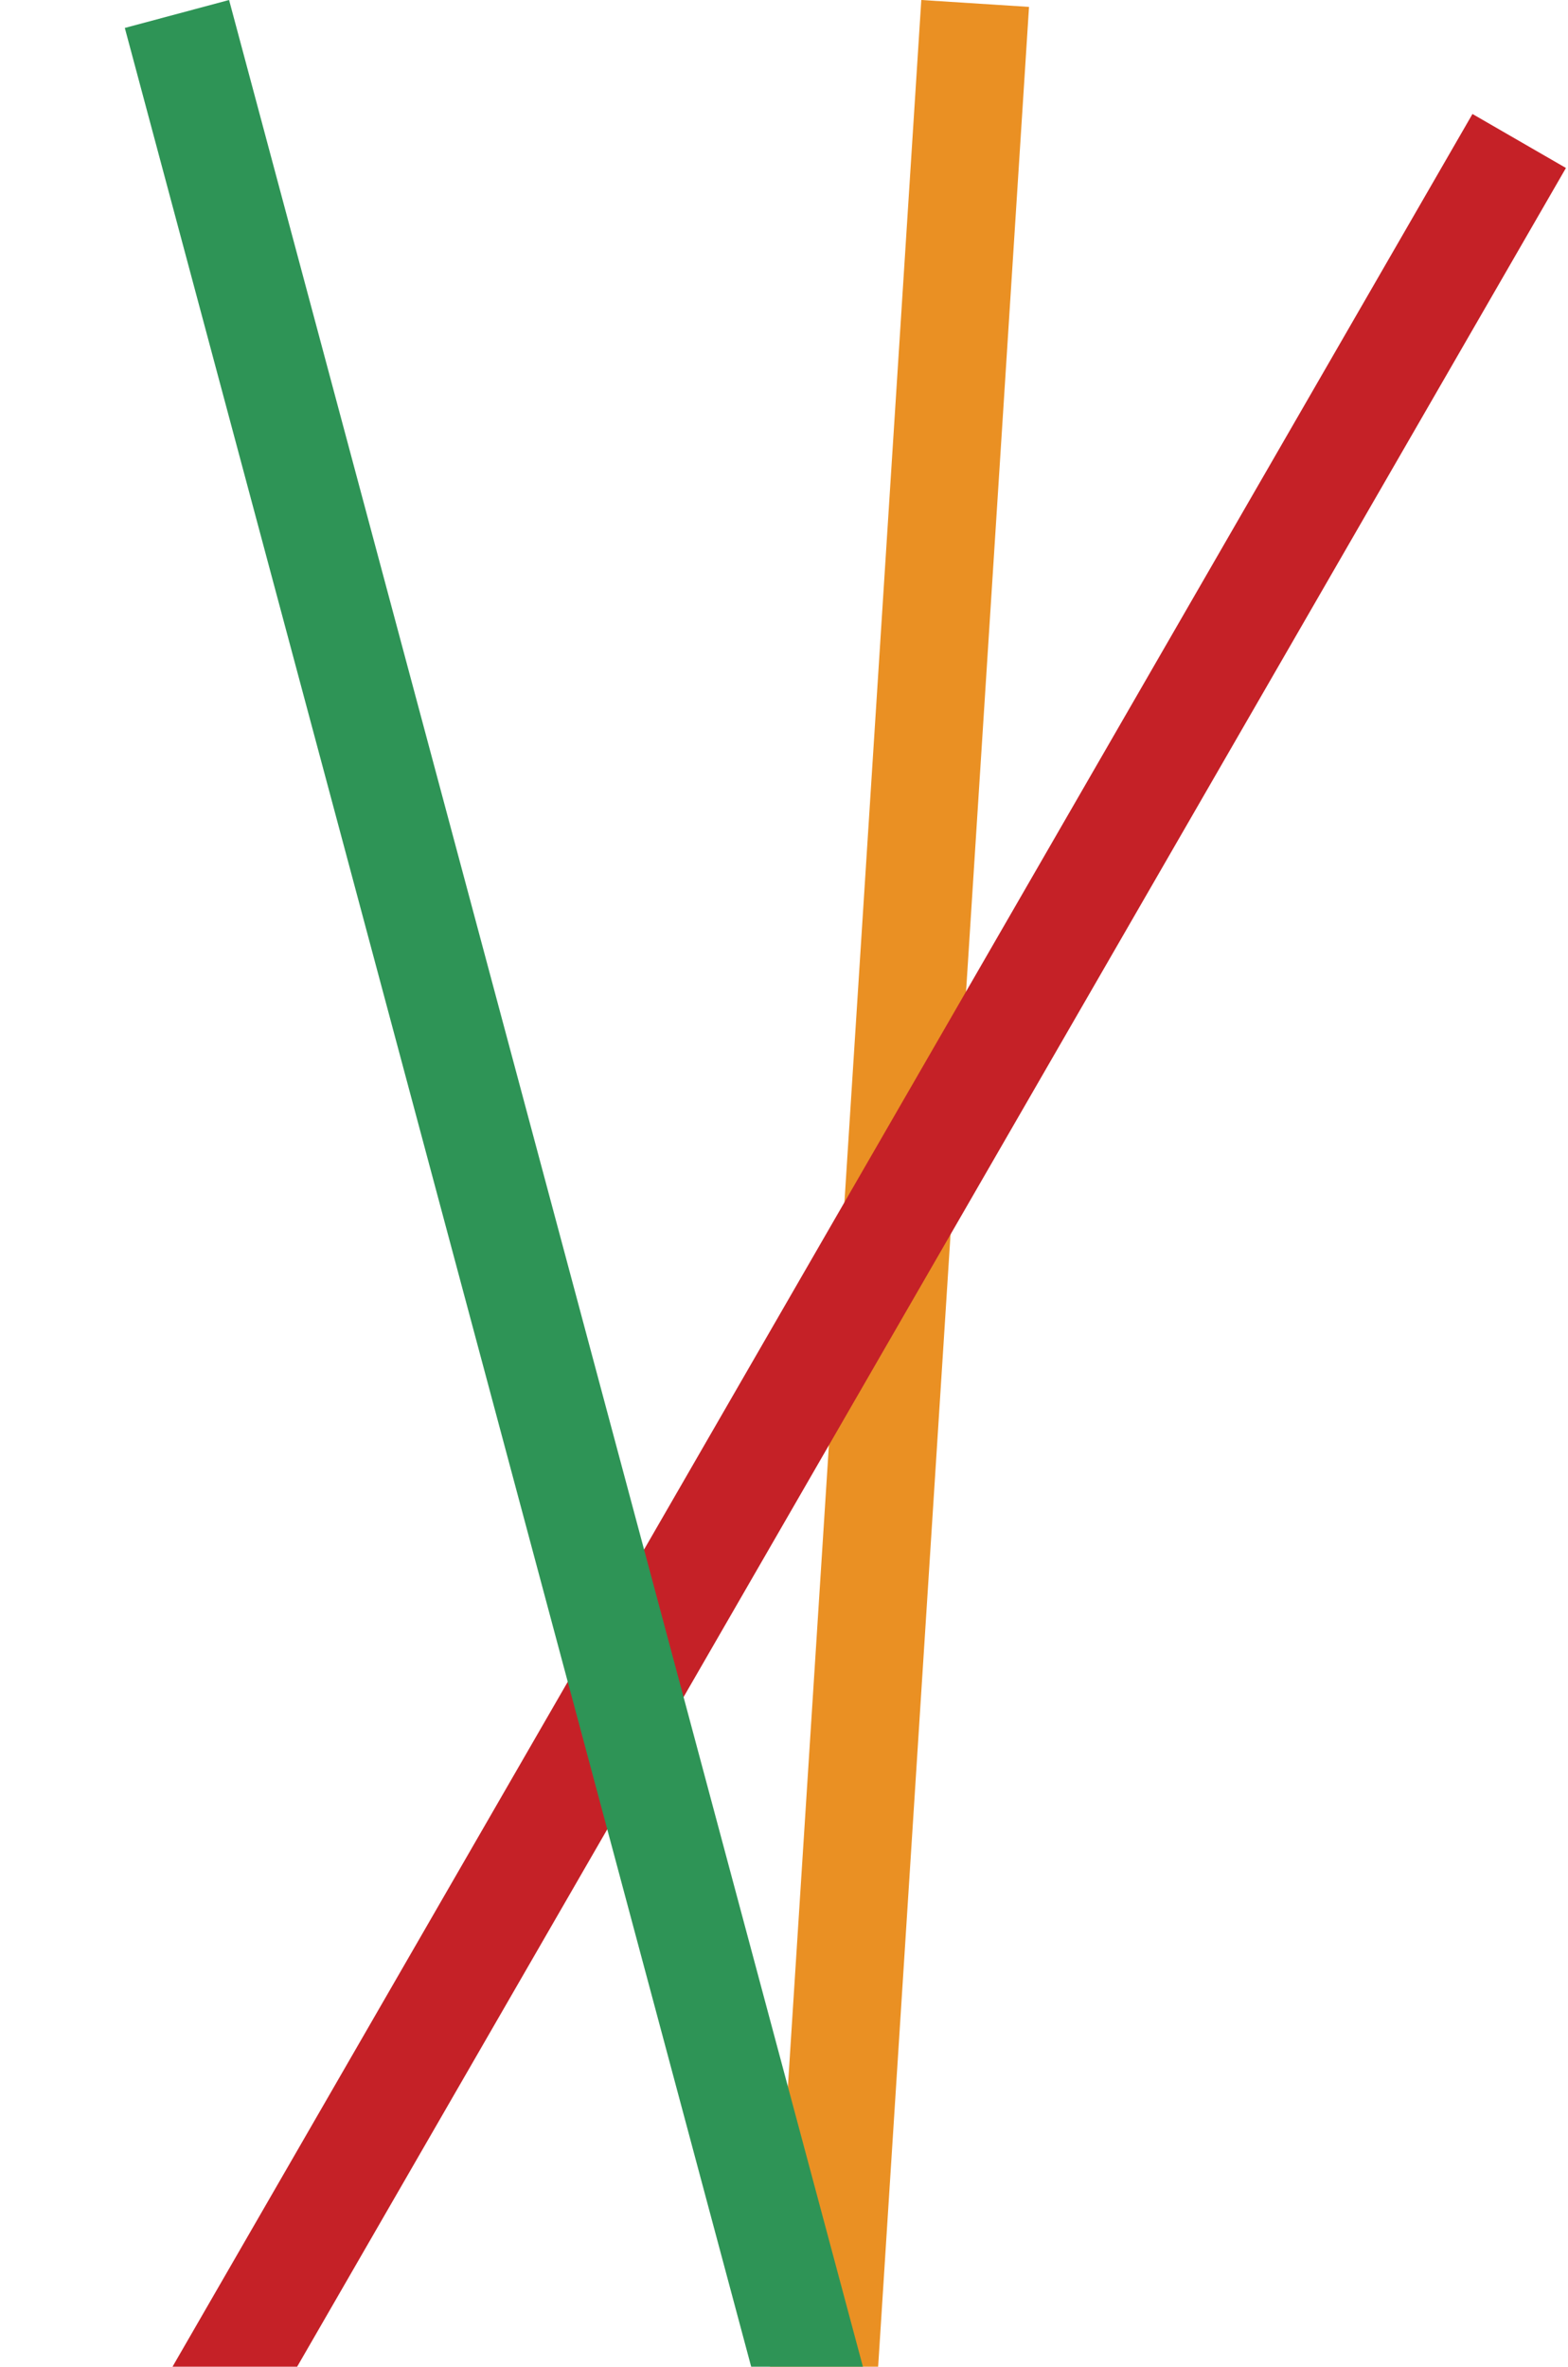 <svg width="523" height="789" viewBox="0 0 523 789" fill="none" xmlns="http://www.w3.org/2000/svg">
<rect x="307.298" width="36" height="919" transform="rotate(3.66 307.298 0)" fill="#EA9023"/>
<rect x="491.135" y="38" width="36" height="982.271" transform="rotate(30 491.135 38)" fill="#C52127"/>
<rect x="41.635" y="9.317" width="36" height="919" transform="rotate(-15 41.635 9.317)" fill="#2E9456"/>
</svg>
